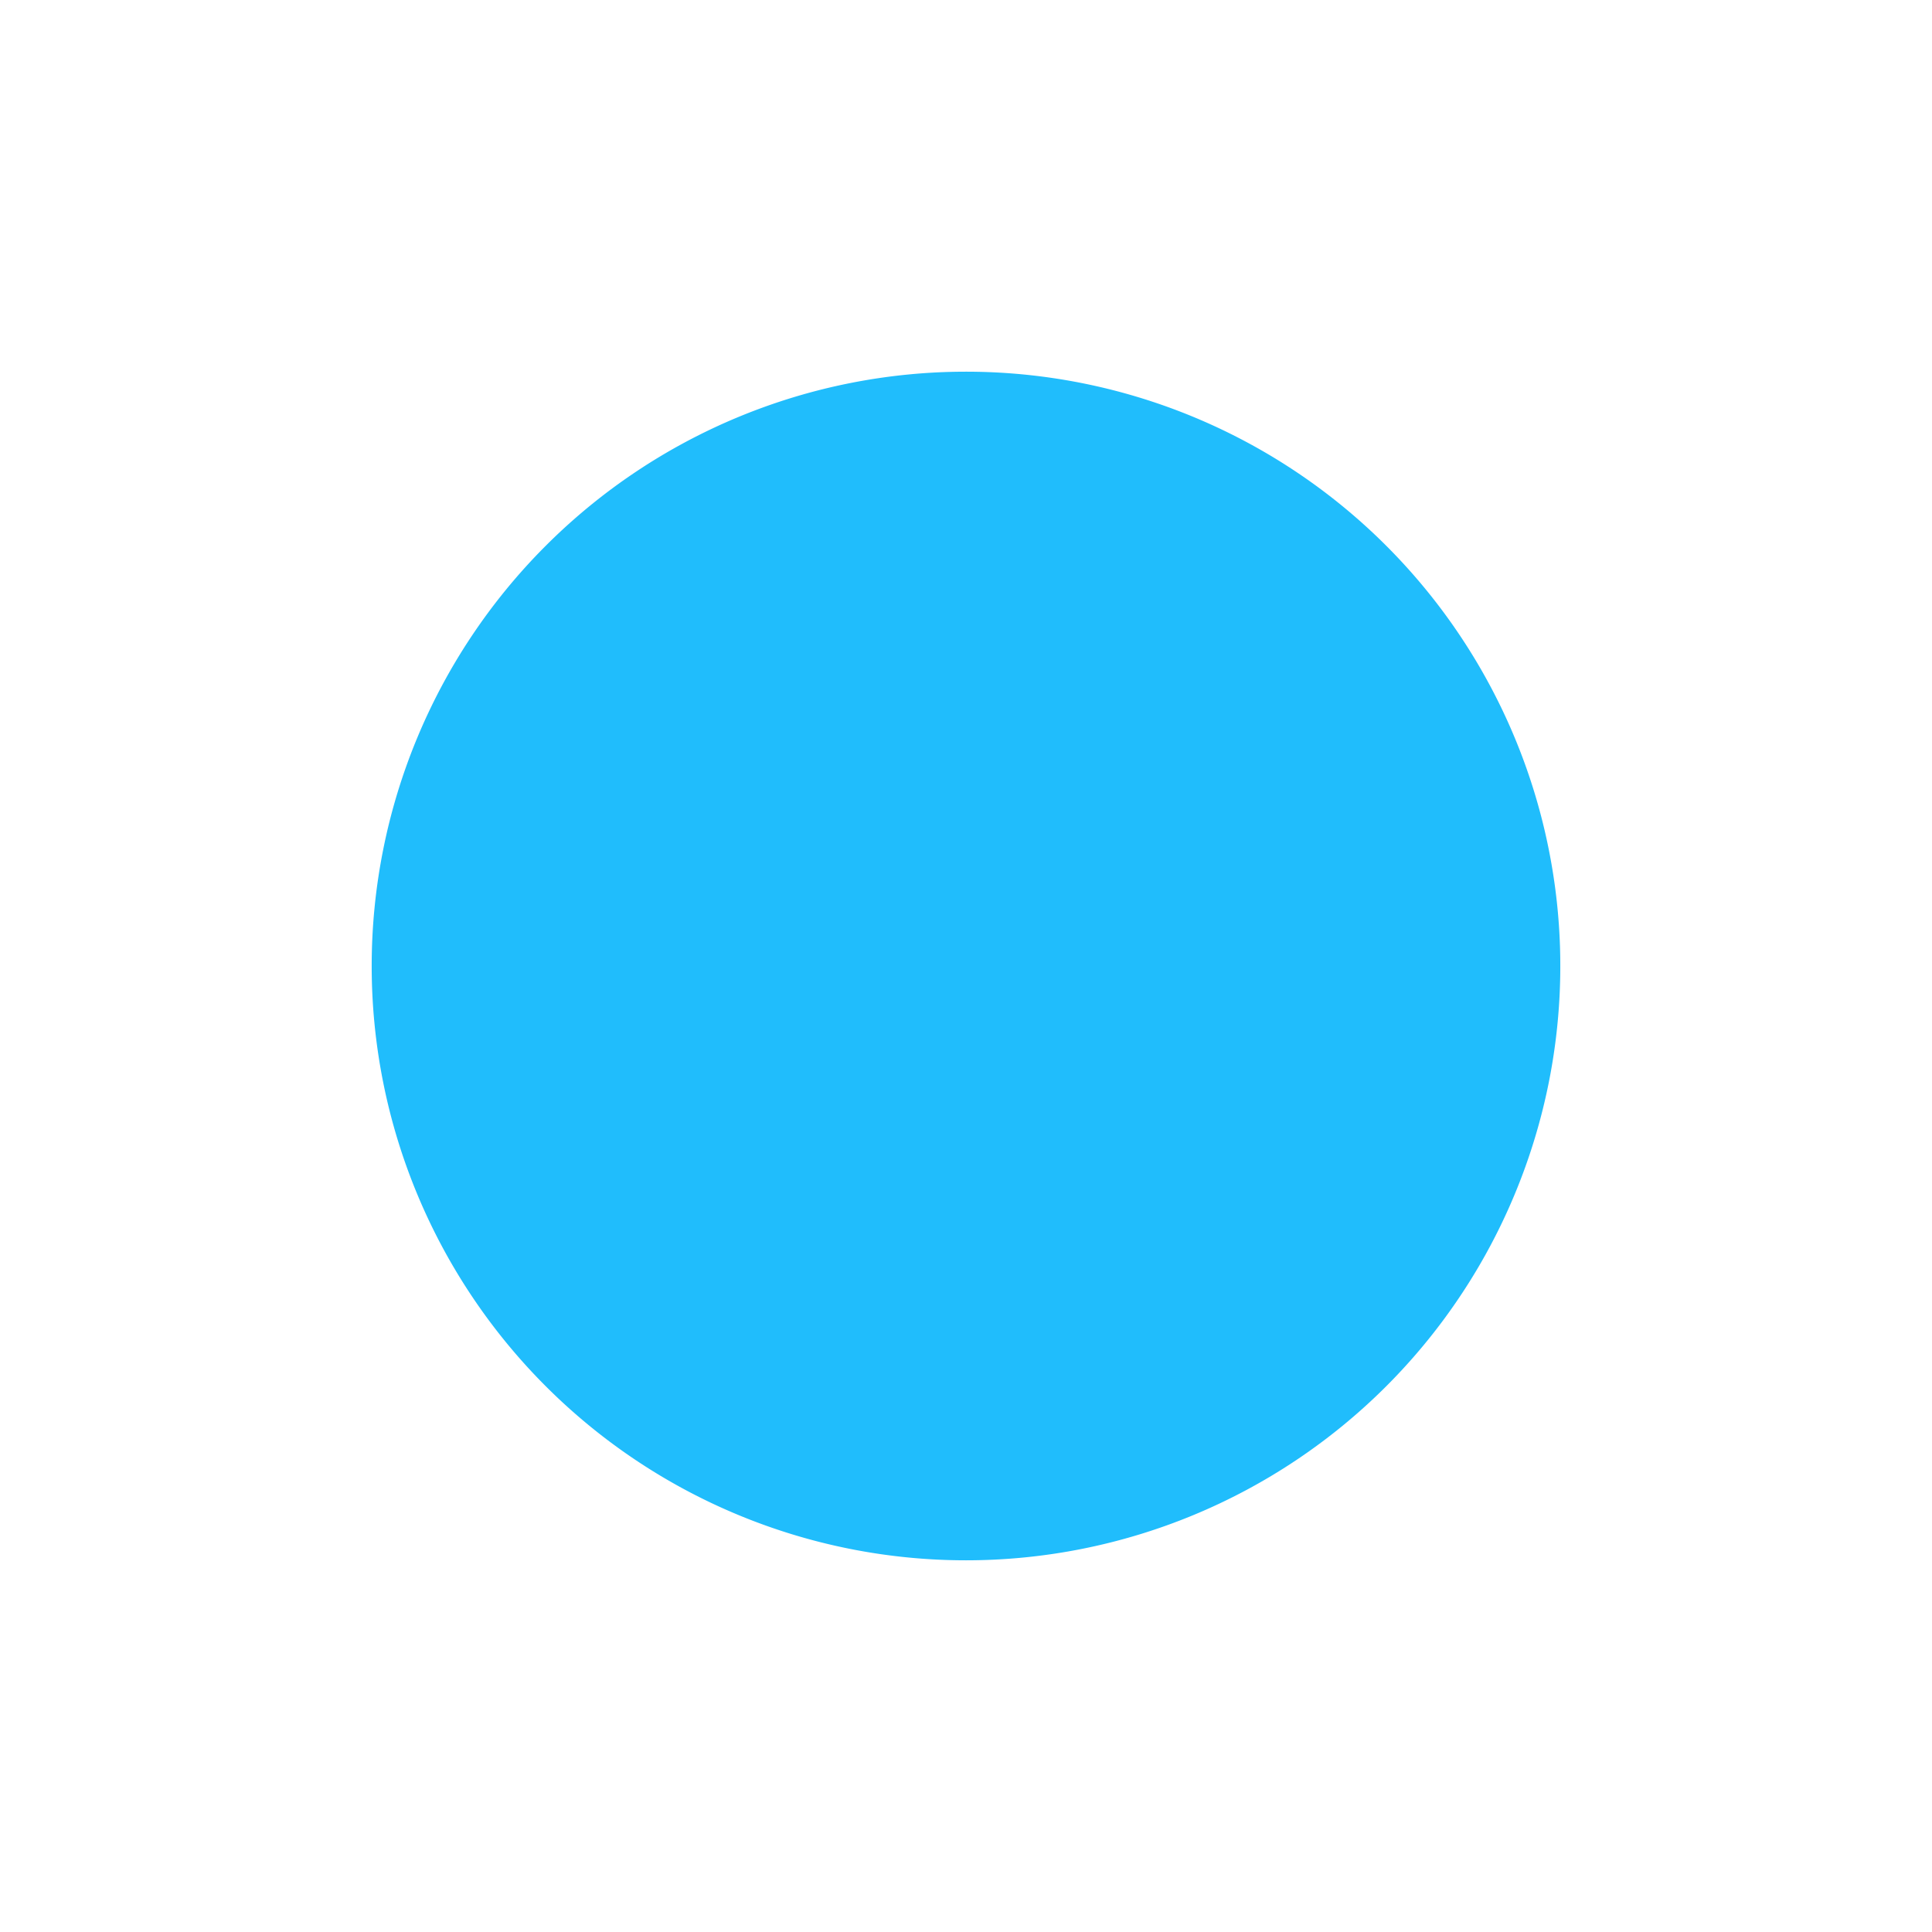 <svg xmlns="http://www.w3.org/2000/svg" xmlns:xlink="http://www.w3.org/1999/xlink" width="38.984" height="38.984" viewBox="0 0 38.984 38.984"><defs><filter id="a" x="0" y="0" width="38.984" height="38.984" filterUnits="userSpaceOnUse"><feOffset dy="3" input="SourceAlpha"/><feGaussianBlur stdDeviation="2.5" result="b"/><feFlood flood-opacity="0.29"/><feComposite operator="in" in2="b"/><feComposite in="SourceGraphic"/></filter></defs><g transform="matrix(1, 0, 0, 1, 0, 0)" filter="url(#a)"><path d="M0,191.922A11.992,11.992,0,1,0,11.992,179.93,11.992,11.992,0,0,0,0,191.922" transform="translate(7.5 -175.43)" fill="#20bdfc"/></g></svg>